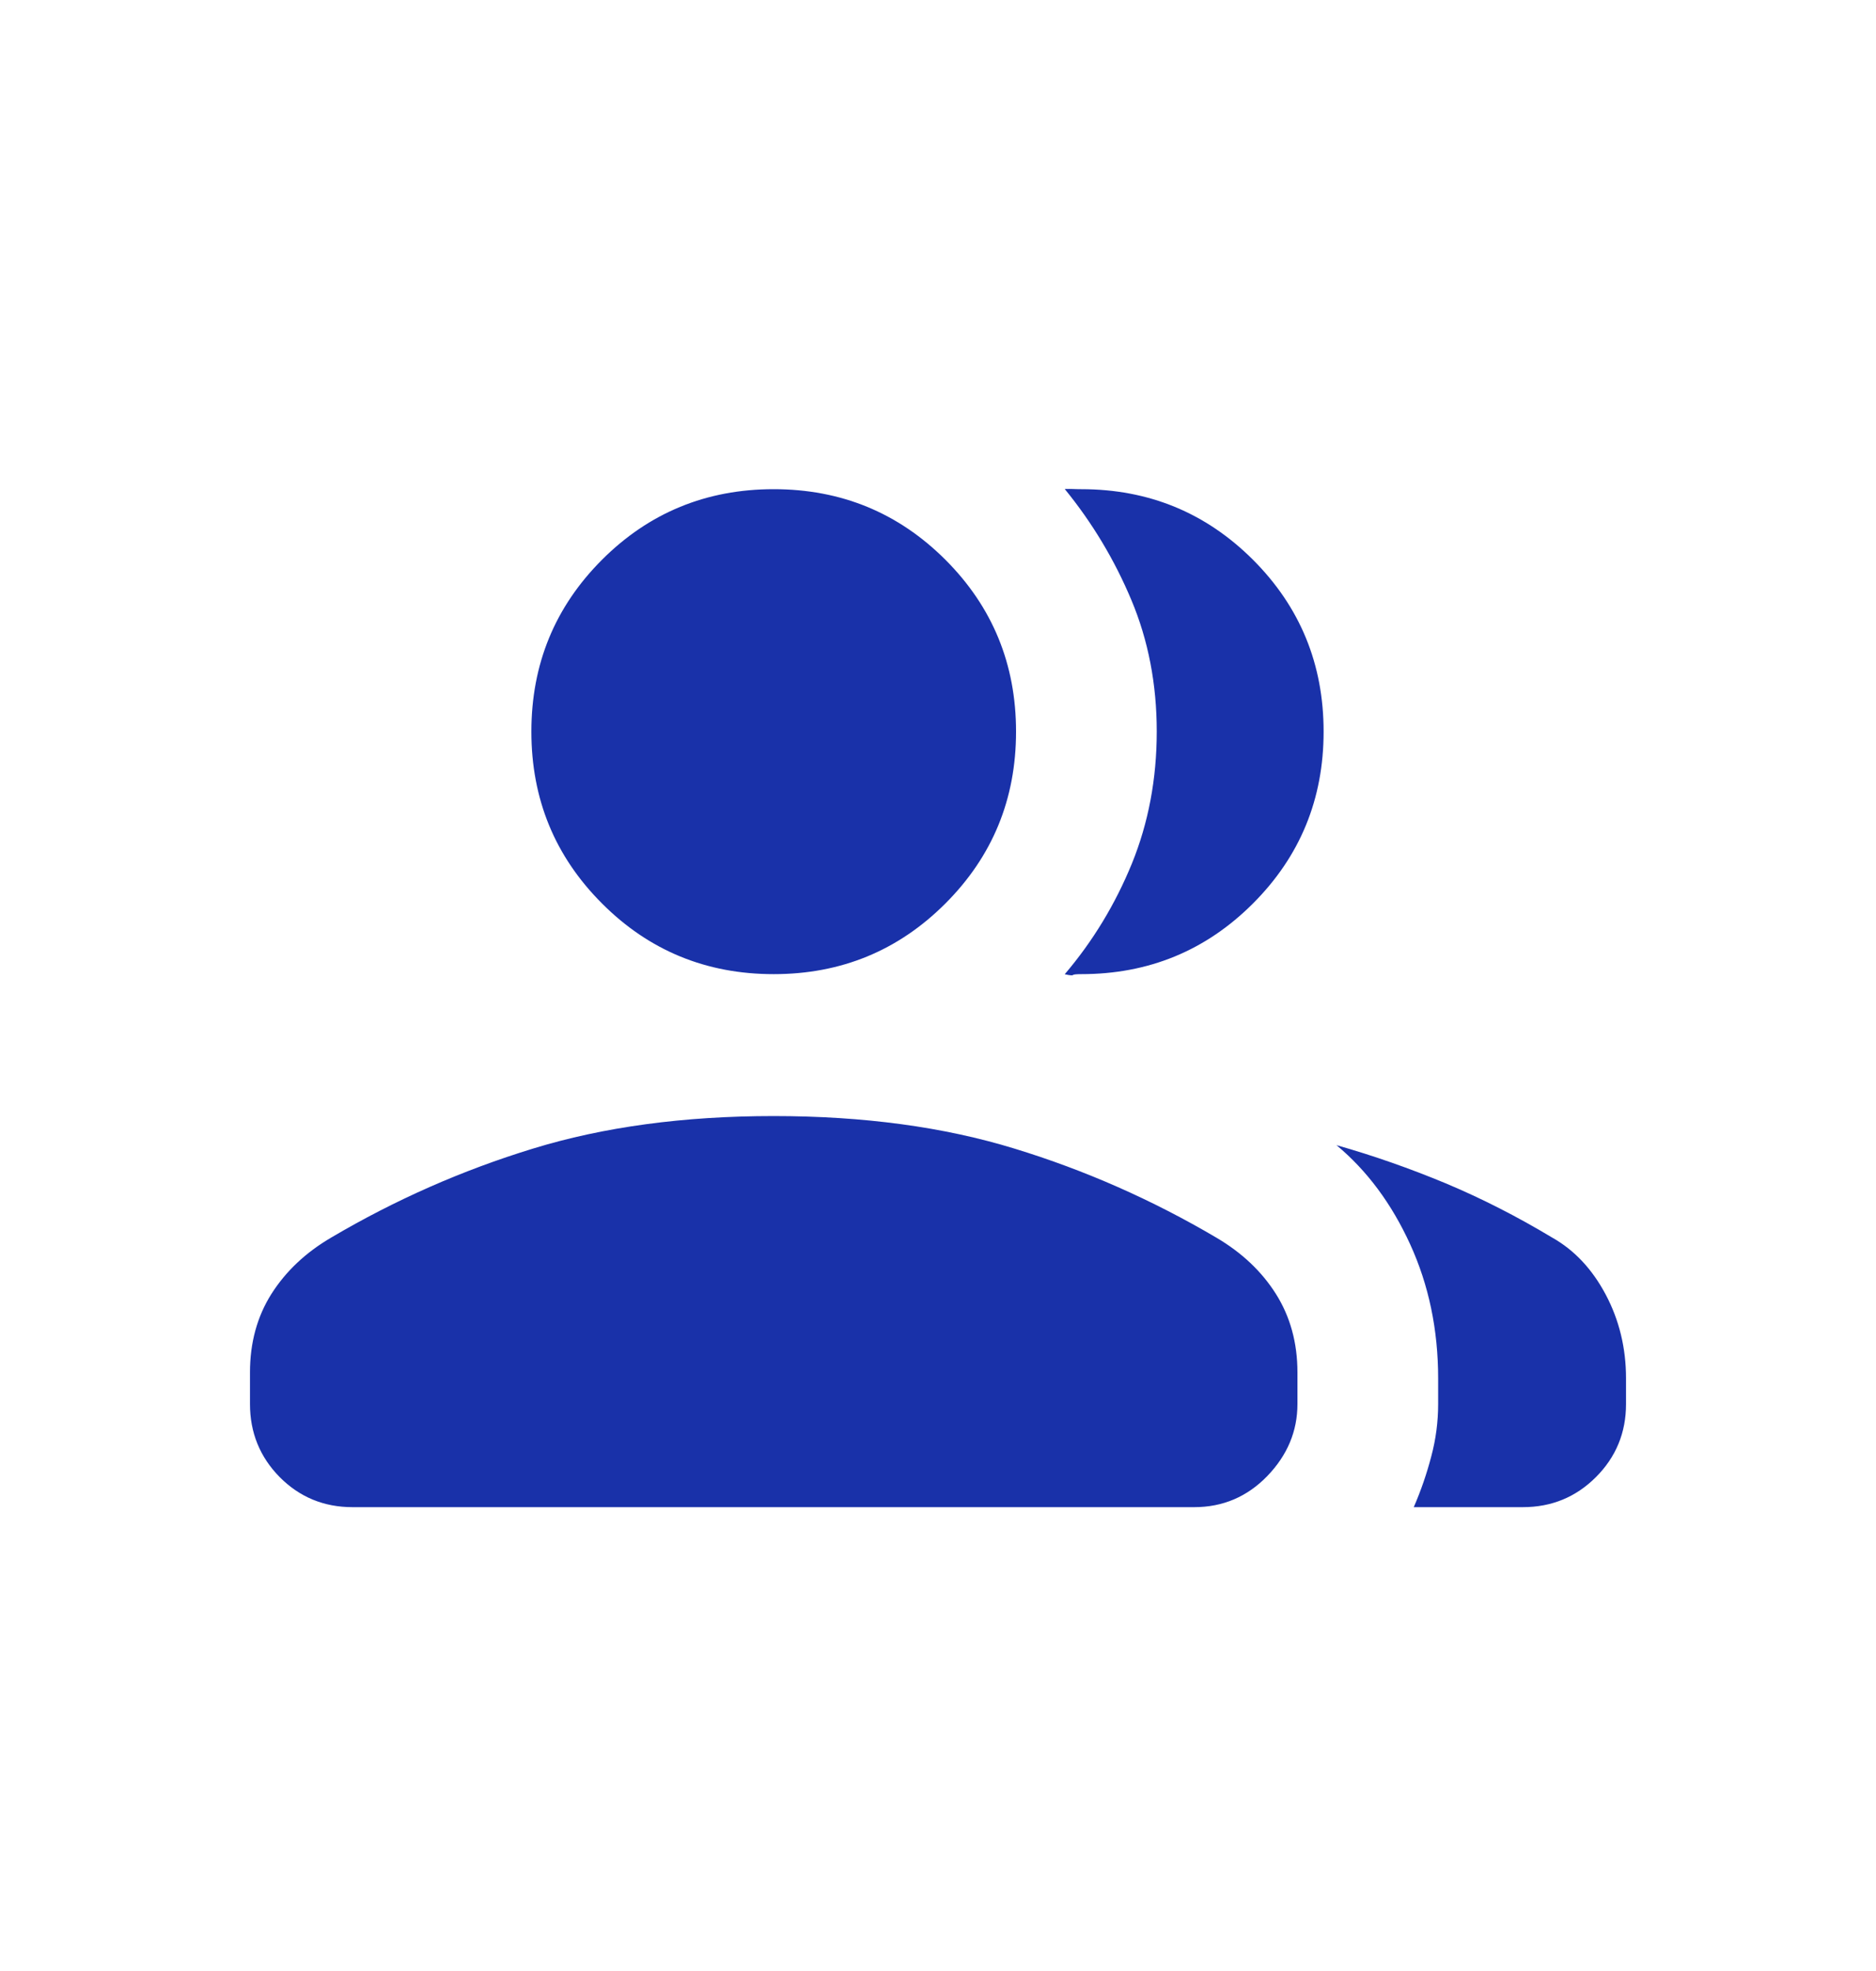 <svg width="20" height="21" viewBox="0 0 20 21" fill="none" xmlns="http://www.w3.org/2000/svg">
<mask id="mask0_5715_18292" style="mask-type:alpha" maskUnits="userSpaceOnUse" x="0" y="0" width="20" height="21">
<rect y="0.635" width="20" height="20" fill="#D9D9D9"/>
</mask>
<g mask="url(#mask0_5715_18292)">
<path d="M2.665 14.622C2.665 14.307 2.741 14.028 2.893 13.787C3.046 13.546 3.258 13.345 3.532 13.185C4.212 12.784 4.929 12.468 5.681 12.238C6.433 12.007 7.289 11.891 8.248 11.891C9.208 11.891 10.063 12.007 10.816 12.238C11.568 12.468 12.284 12.784 12.965 13.185C13.238 13.345 13.451 13.546 13.603 13.787C13.755 14.028 13.832 14.307 13.832 14.622V14.959C13.832 15.248 13.725 15.504 13.511 15.726C13.297 15.947 13.037 16.058 12.732 16.058H3.758C3.453 16.058 3.194 15.951 2.982 15.738C2.771 15.524 2.665 15.264 2.665 14.959V14.622ZM16.235 16.058H15.072C15.149 15.881 15.211 15.7 15.259 15.516C15.308 15.333 15.332 15.147 15.332 14.959V14.686C15.332 14.167 15.232 13.691 15.034 13.258C14.836 12.825 14.574 12.472 14.248 12.201C14.64 12.312 15.028 12.448 15.413 12.608C15.797 12.769 16.175 12.962 16.548 13.186C16.784 13.319 16.974 13.521 17.119 13.794C17.263 14.066 17.335 14.364 17.335 14.686V14.959C17.335 15.264 17.228 15.524 17.014 15.738C16.801 15.951 16.541 16.058 16.235 16.058ZM8.248 10.379C7.53 10.379 6.919 10.128 6.418 9.626C5.916 9.124 5.665 8.514 5.665 7.795C5.665 7.076 5.916 6.466 6.418 5.964C6.919 5.463 7.53 5.212 8.248 5.212C8.967 5.212 9.577 5.463 10.079 5.964C10.581 6.466 10.832 7.076 10.832 7.795C10.832 8.514 10.581 9.124 10.079 9.626C9.577 10.128 8.967 10.379 8.248 10.379ZM14.111 7.795C14.111 8.514 13.86 9.124 13.358 9.626C12.856 10.128 12.246 10.379 11.527 10.379C11.475 10.379 11.445 10.382 11.439 10.388C11.433 10.395 11.403 10.392 11.351 10.38C11.652 10.027 11.89 9.633 12.067 9.201C12.243 8.768 12.332 8.299 12.332 7.794C12.332 7.29 12.242 6.823 12.062 6.394C11.882 5.965 11.645 5.57 11.351 5.21C11.387 5.209 11.417 5.209 11.439 5.21C11.461 5.211 11.491 5.212 11.527 5.212C12.246 5.212 12.856 5.463 13.358 5.964C13.86 6.466 14.111 7.076 14.111 7.795Z" fill="#1931A9"/>
</g>
</svg>
